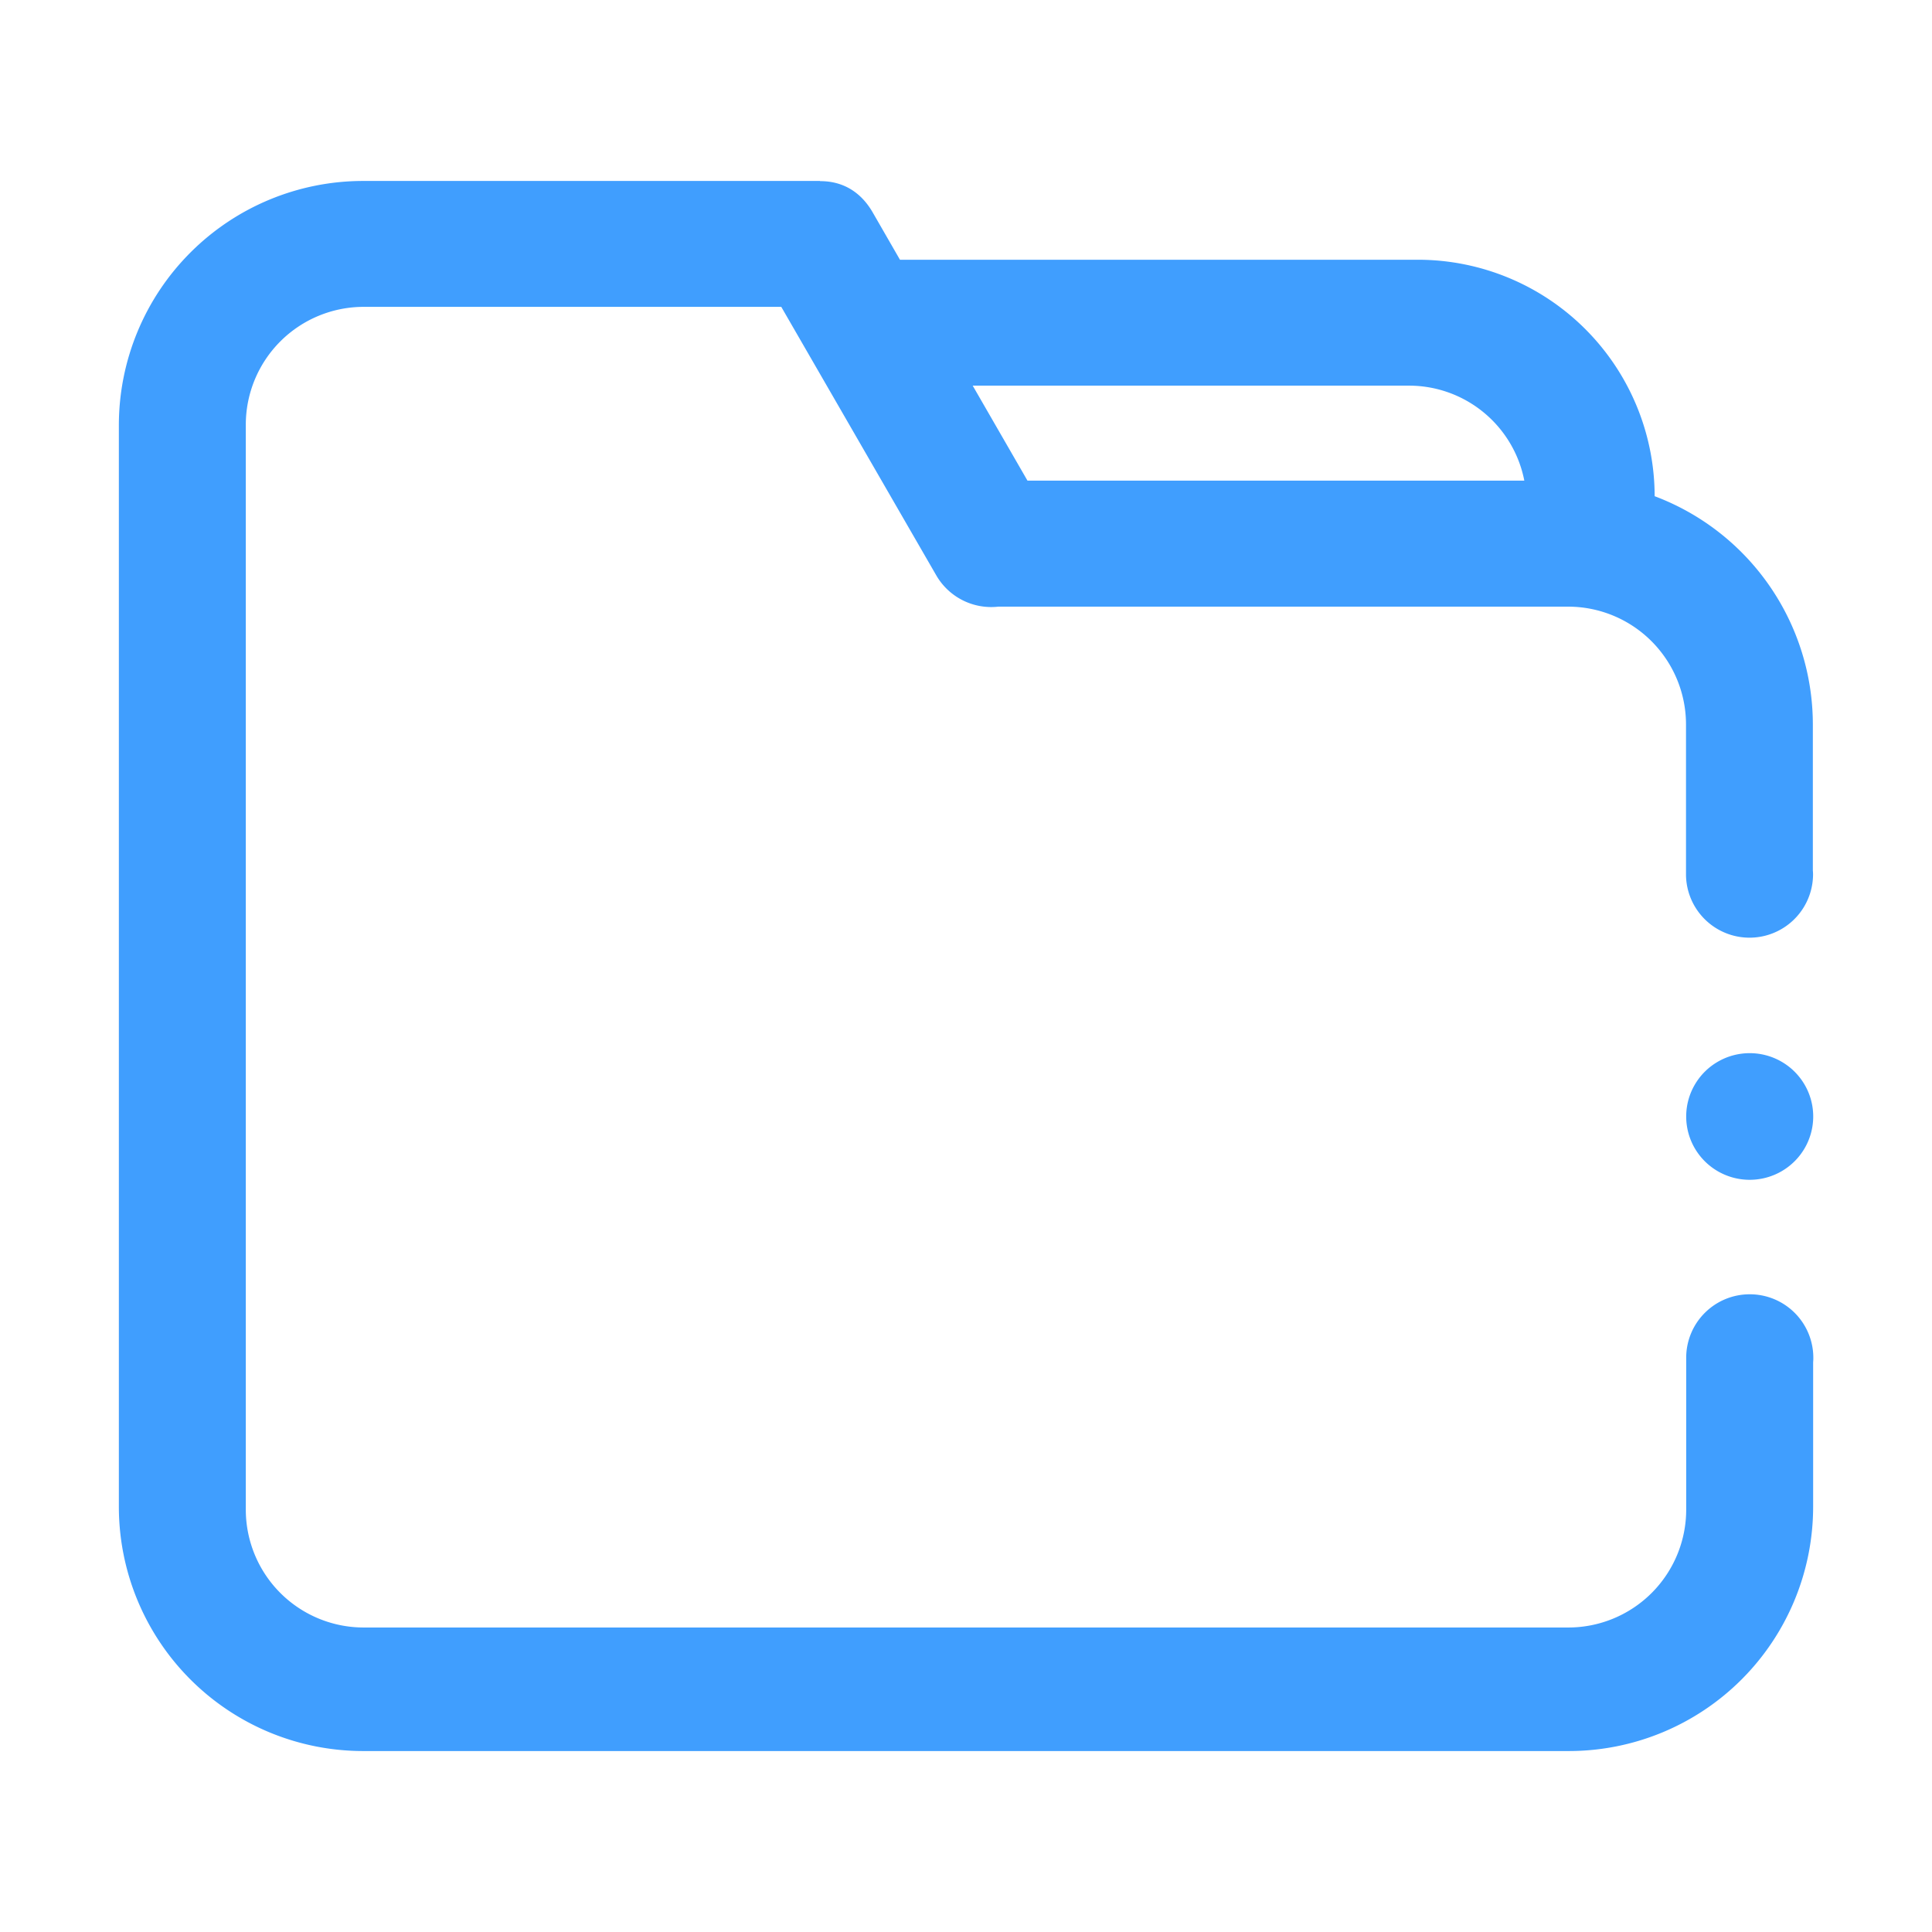 <svg t="1716172844327" class="icon" viewBox="0 0 1024 1024" version="1.1" xmlns="http://www.w3.org/2000/svg" p-id="4835" width="200" height="200"><path d="M893.72 591.76a33.66 33.56 0 1 0 67.32 0 33.66 33.56 0 1 0-67.32 0Z" p-id="4836" fill="#409EFE"></path><path d="M927.38 686a33.65 33.65 0 0 0-33.66 33.57v80.61a62.5 62.5 0 0 1-62.43 62.43H192.71a62.5 62.5 0 0 1-62.43-62.43V225.07a62.5 62.5 0 0 1 62.43-62.43h221.38L496.27 305a33.64 33.64 0 0 0 32.85 16.54h302.07A62.49 62.49 0 0 1 893.62 384v79.9a33.67 33.67 0 0 0 67.33 0 21 21 0 0 0-0.1-2.48v-77.33A129.39 129.39 0 0 0 877 263a125.5 125.5 0 0 0-125.32-125.33H477l-14.35-24.92c-6.29-11-15.89-16.74-27.8-16.74h-0.16l-0.09-0.1H192.31A129.51 129.51 0 0 0 63 225.27v573.46a129.51 129.51 0 0 0 129.31 129.36h639.28A129.51 129.51 0 0 0 961 798.73V722a21 21 0 0 0 0.1-2.48A33.66 33.66 0 0 0 927.38 686zM515.55 204.4h231.14a62.27 62.27 0 0 1 61.23 50.34H544.58z" p-id="4837" fill="#409EFE"></path></svg>